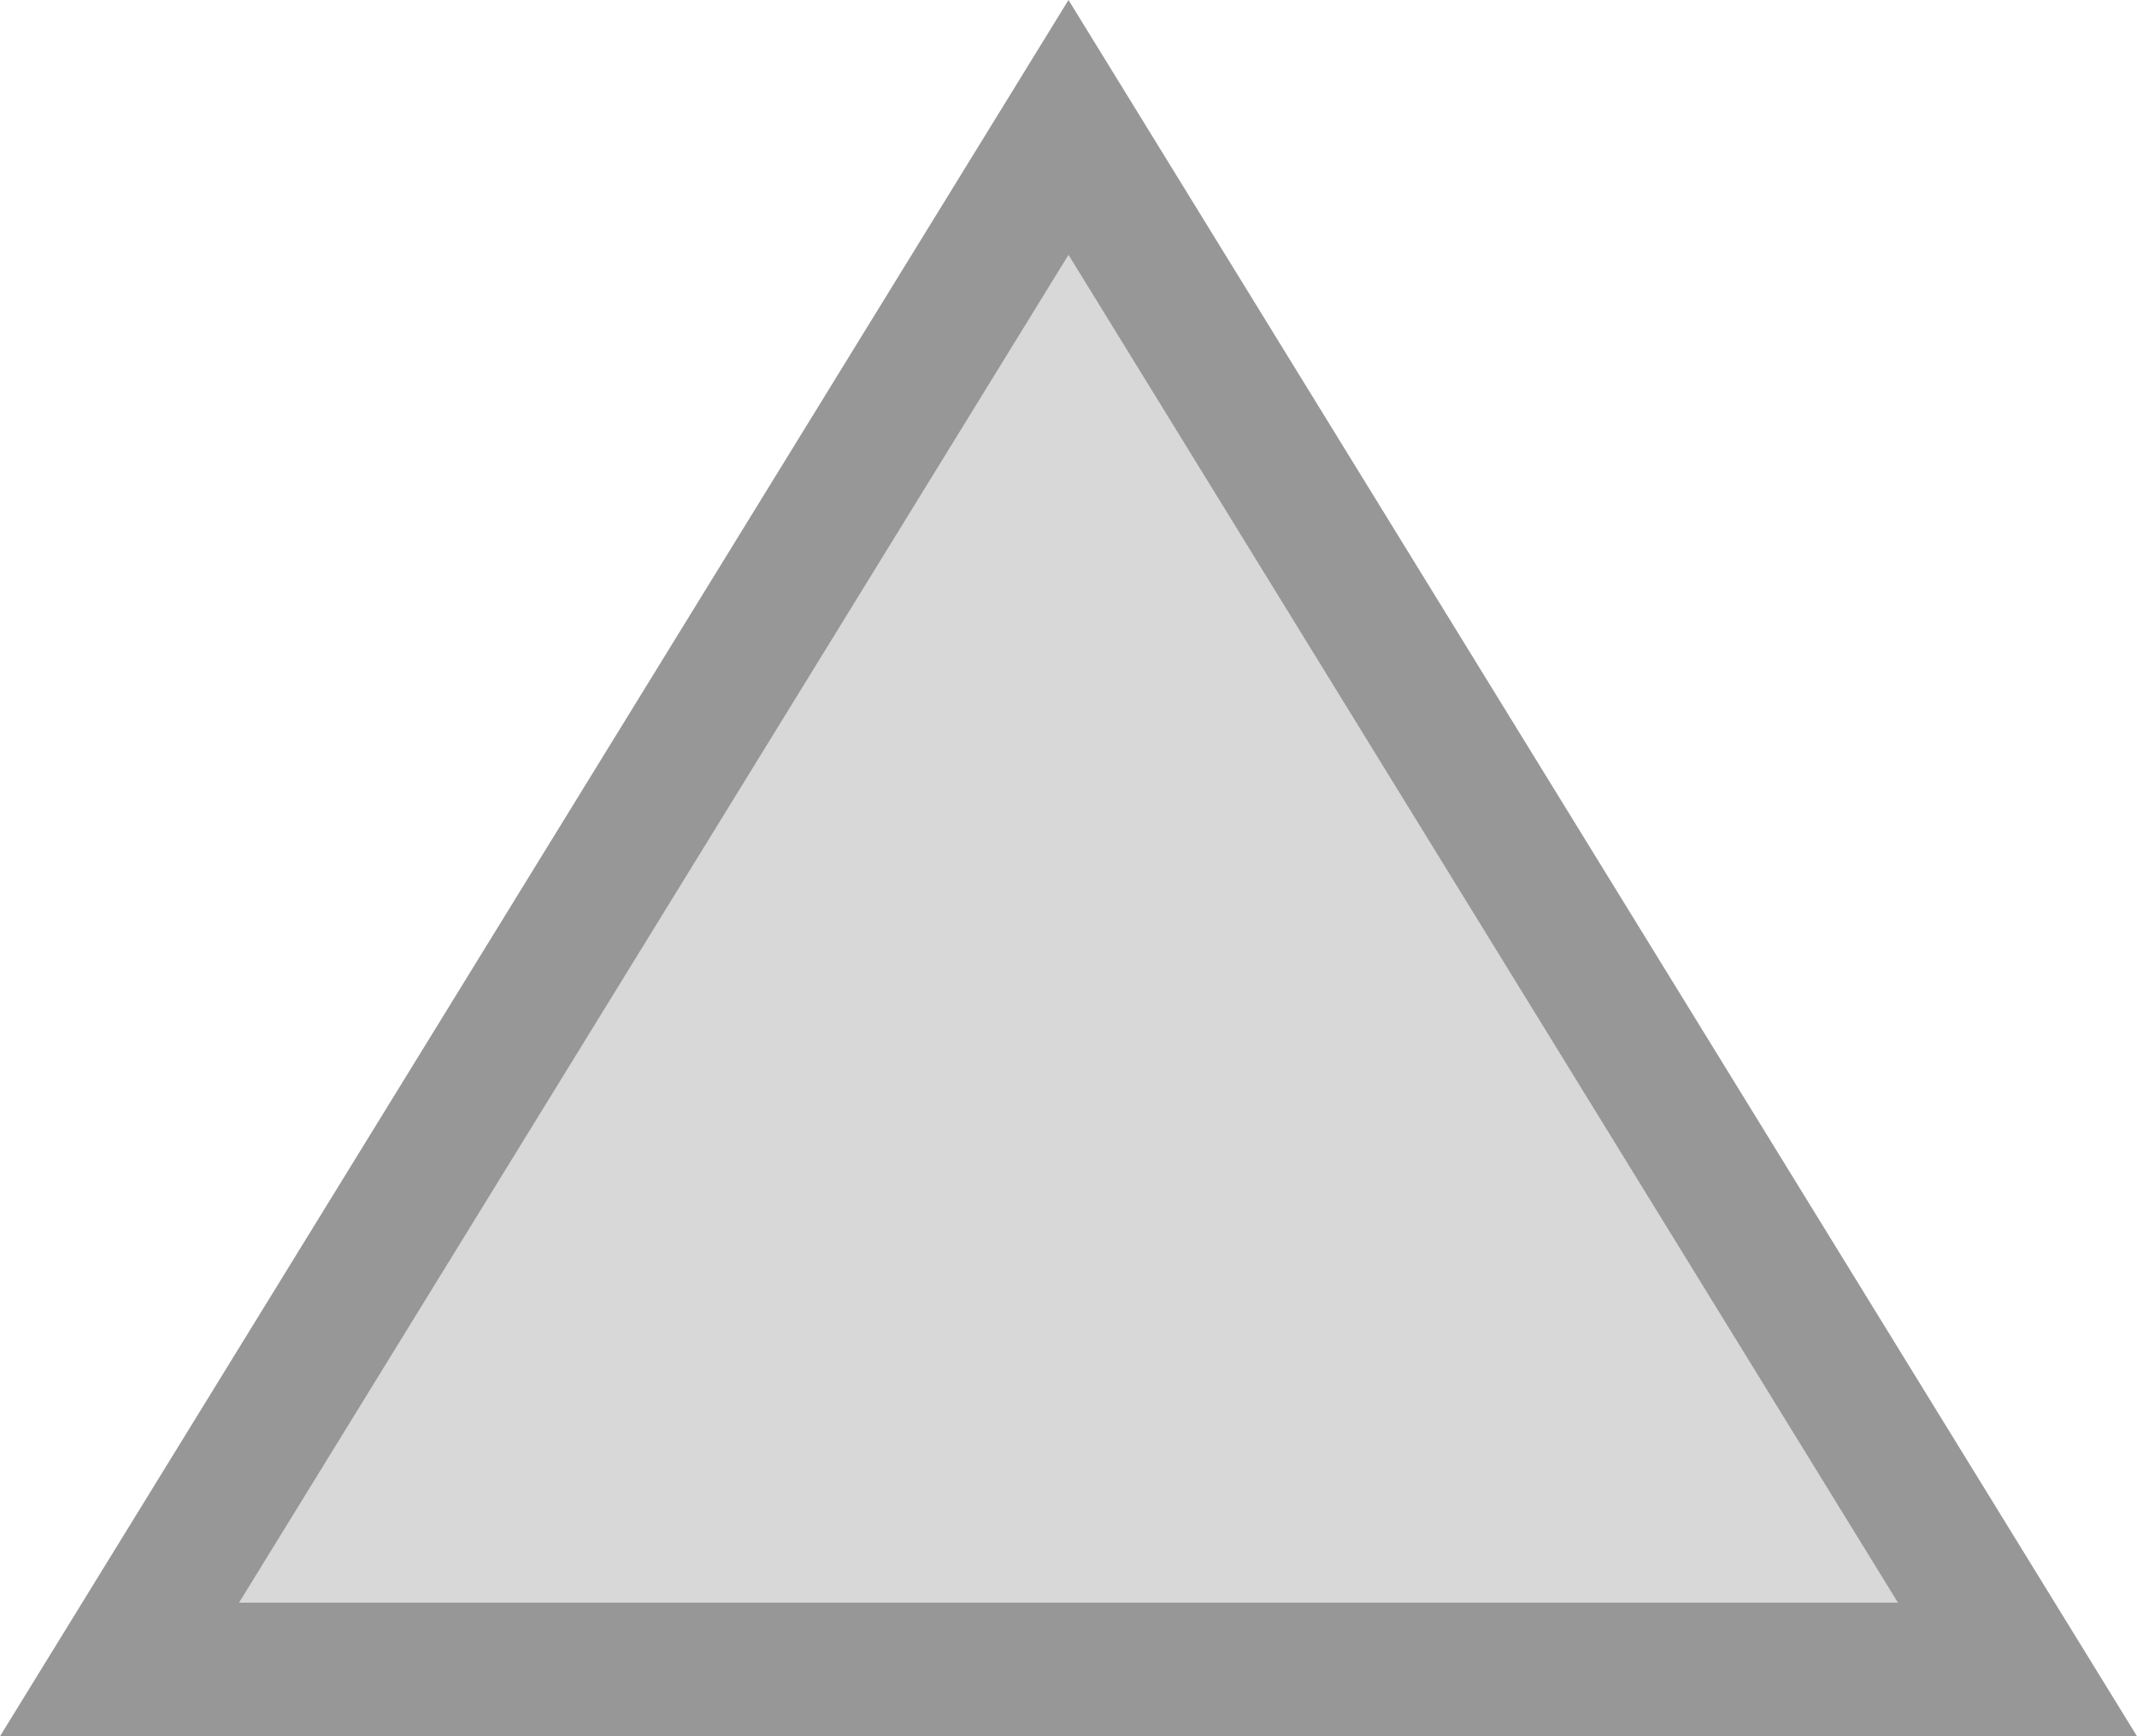 <?xml version="1.0" encoding="UTF-8"?>
<svg width="16px" height="13px" viewBox="0 0 16 13" version="1.1" xmlns="http://www.w3.org/2000/svg" xmlns:xlink="http://www.w3.org/1999/xlink">
    <title>Triangle</title>
    <g id="Page-1" stroke="none" stroke-width="1" fill="none" fill-rule="evenodd">
        <g id="Trade-Analys" transform="translate(-1108, -613)" fill="#D8D8D8" stroke="#979797">
            <g id="Group-4" transform="translate(11, 530)">
                <path d="M1105,83.954 L1097.895,95.5 L1112.105,95.5 L1105,83.954 Z" id="Triangle"></path>
            </g>
        </g>
    </g>
</svg>